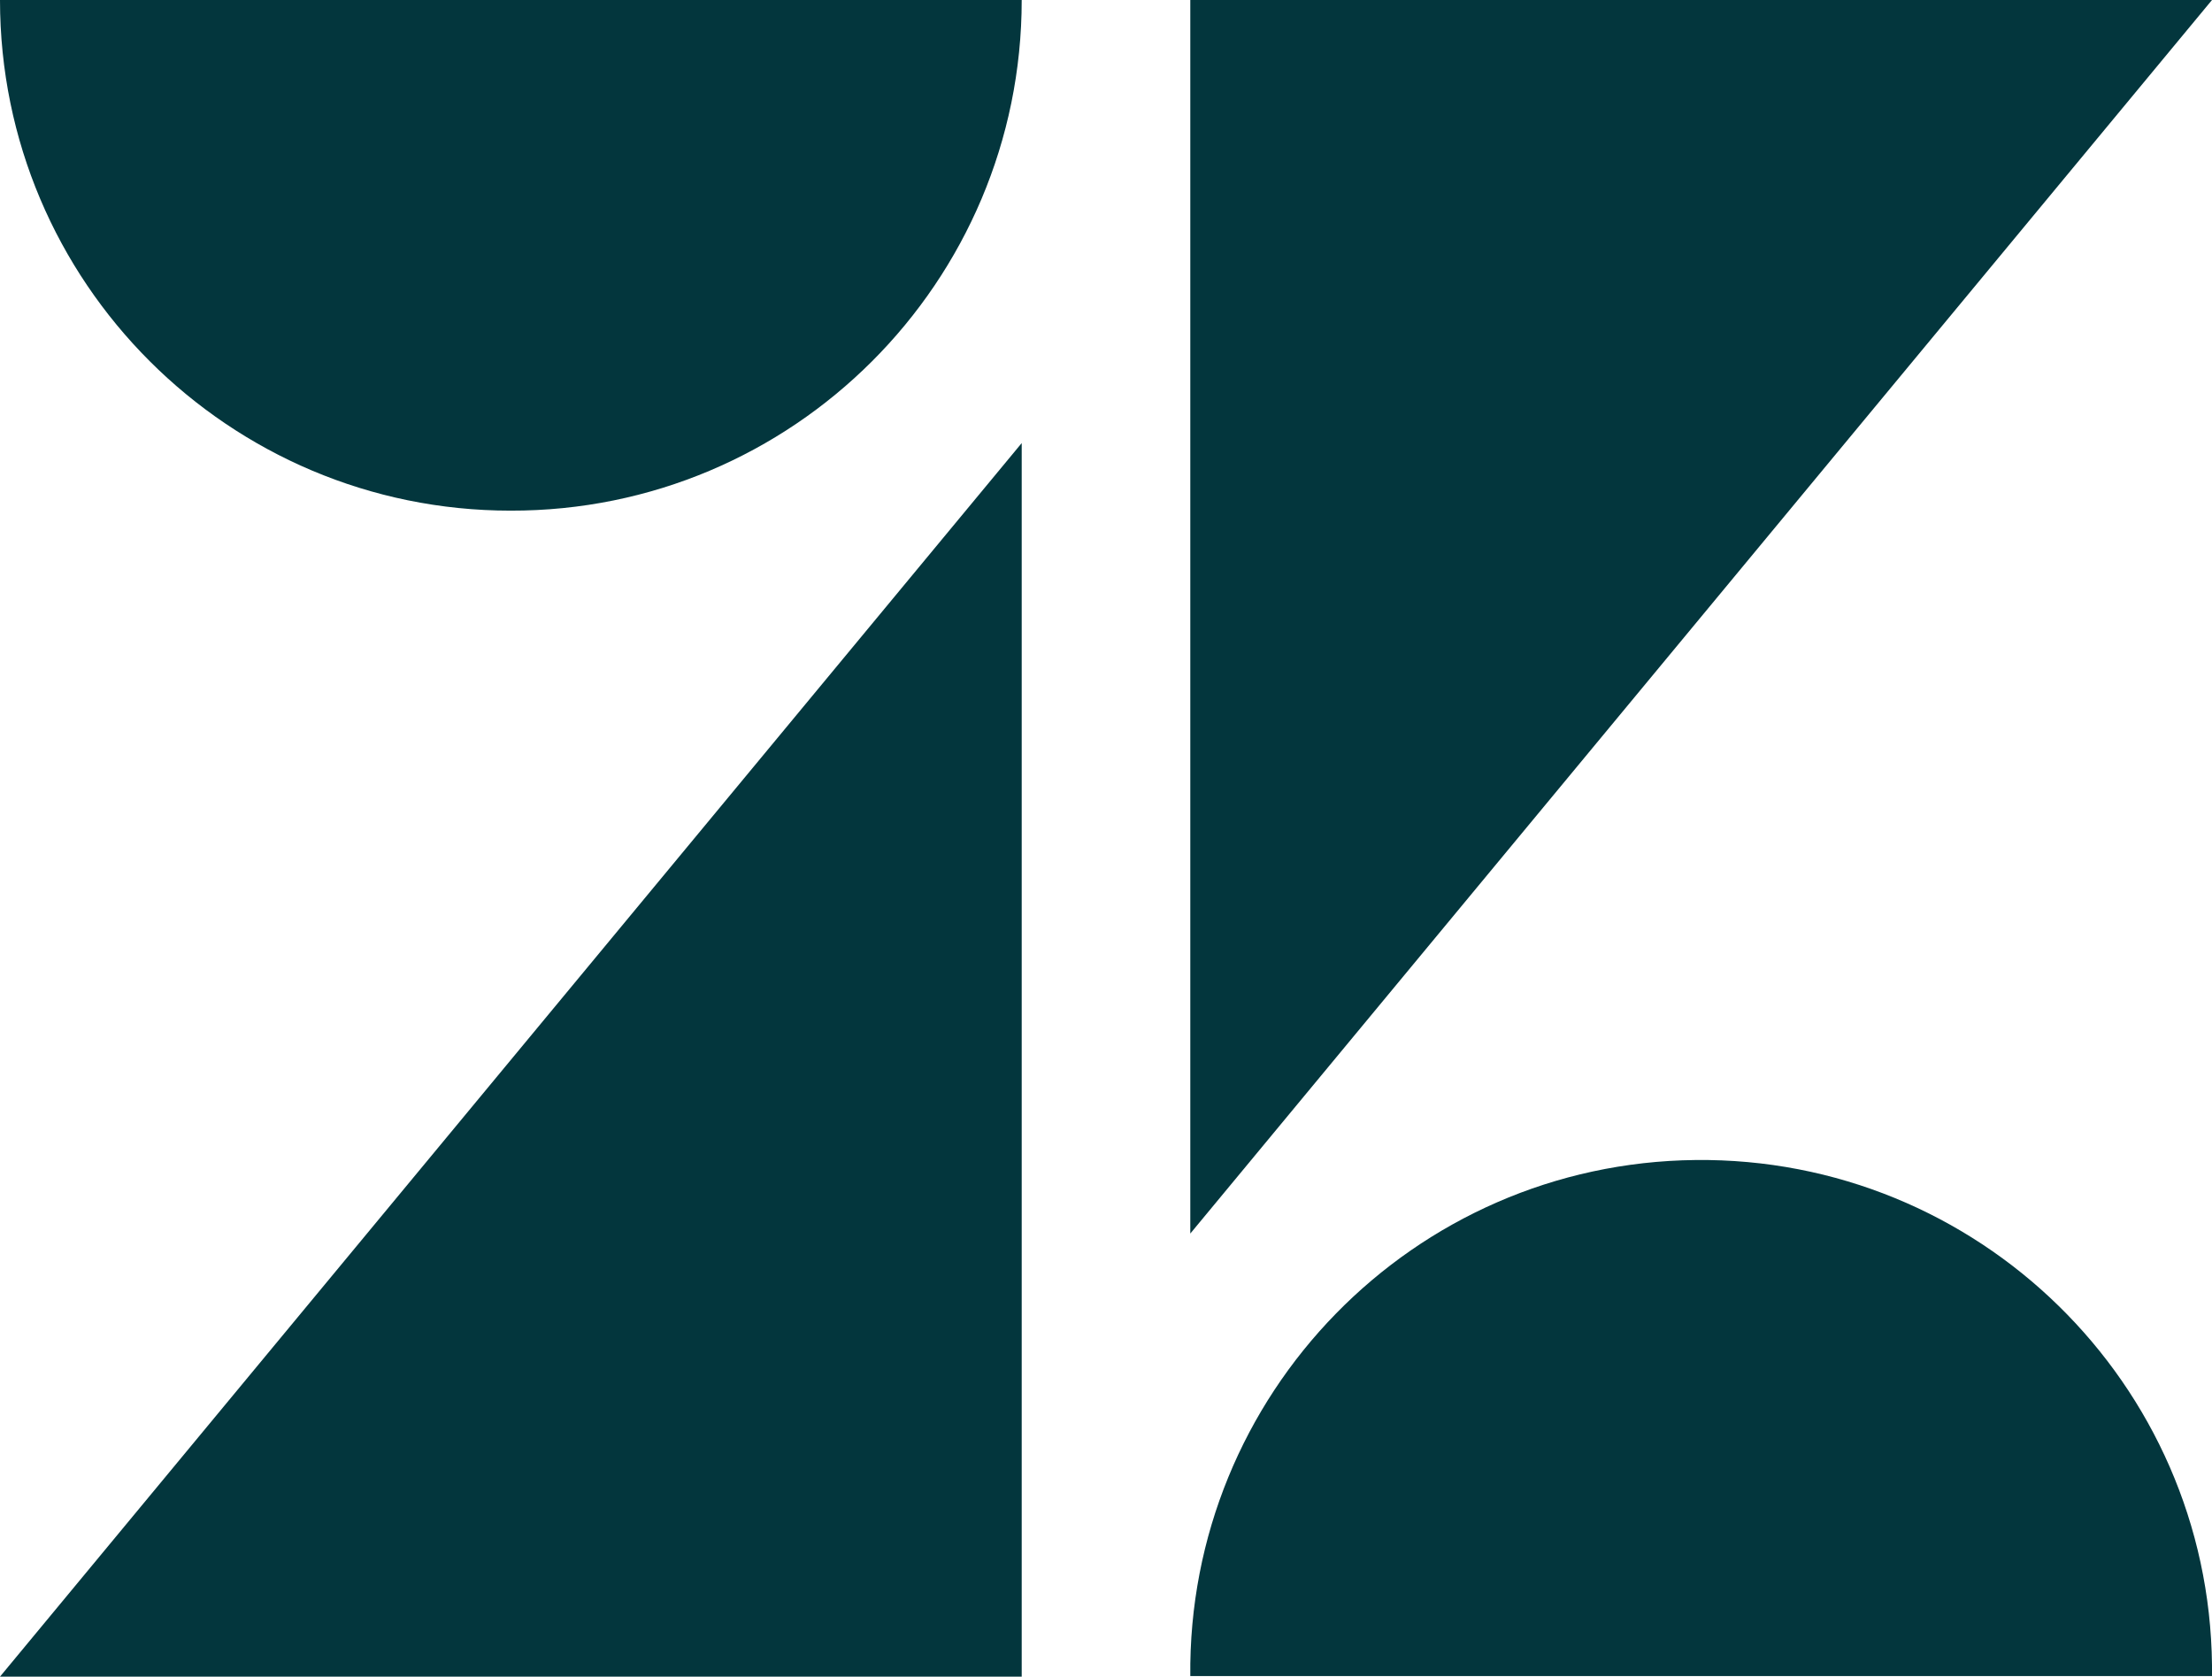 <svg version="1.1" id="Layer_1" xmlns="http://www.w3.org/2000/svg" xmlns:xlink="http://www.w3.org/1999/xlink" x="0px" y="0px"
	 viewBox="0 0 370 280.4" style="enable-background:new 0 0 370 280.4;" xml:space="preserve">
<style type="text/css">
	.st0{fill:#03363D;}
</style>
<polygon class="st0" points="170.9,74.1 170.9,280.4 0,280.4 "/>
<path class="st0" d="M170.9,0c0,47.2-38.3,85.5-85.5,85.4C38.3,85.4,0,47.2,0,0H170.9z"/>
<path class="st0" d="M199.1,280.4c-0.5-47.2,37.3-85.9,84.5-86.4s85.9,37.3,86.4,84.5c0,0.6,0,1.2,0,1.8H199.1z"/>
<polygon class="st0" points="199.1,206.3 199.1,0 370,0 "/>
</svg>
